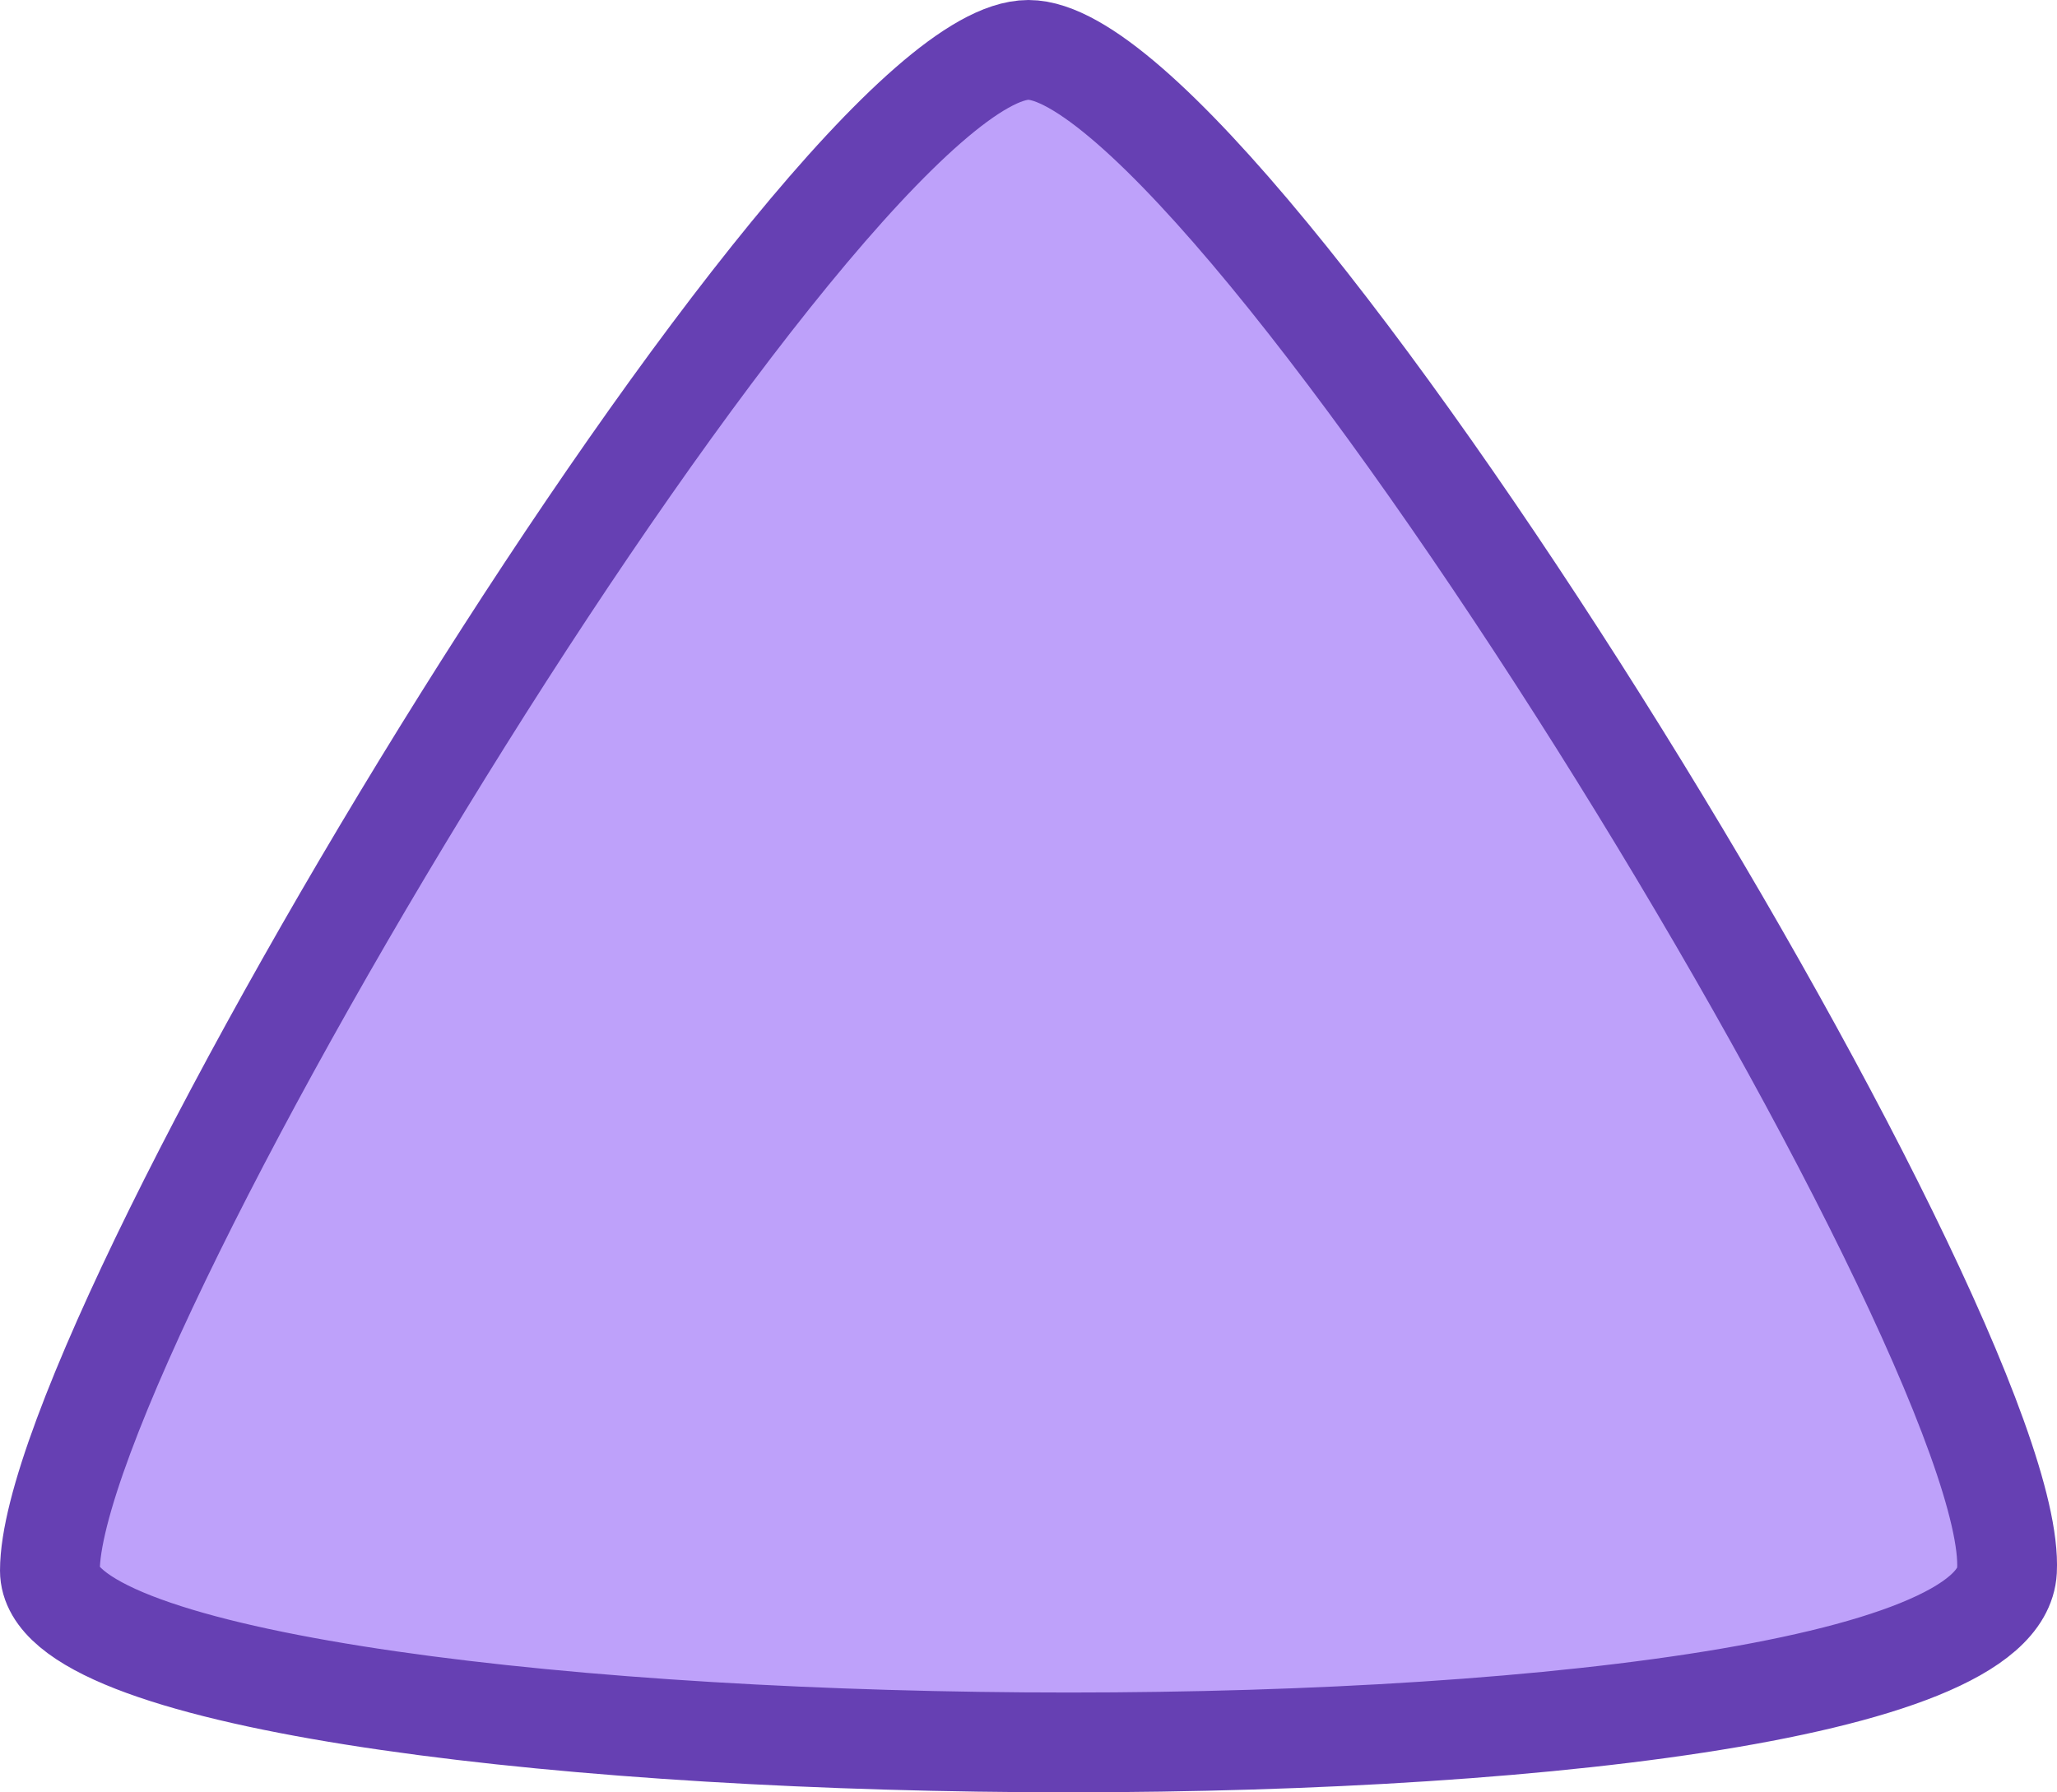 <svg version="1.1" xmlns="http://www.w3.org/2000/svg" xmlns:xlink="http://www.w3.org/1999/xlink" width="82.451" height="71.844" viewBox="0,0,82.451,71.844"><g transform="translate(-278.774,-144.078)"><g data-paper-data="{&quot;isPaintingLayer&quot;:true}" fill="#bea1fa" fill-rule="nonzero" stroke="#6640b3" stroke-width="4" stroke-linecap="butt" stroke-linejoin="miter" stroke-miterlimit="10" stroke-dasharray="" stroke-dashoffset="0" style="mix-blend-mode: normal"><path d="M359.22,207.036c0.496,-9.486 -31.086,-60.958 -39.223,-60.958c-8.137,0 -39.223,51.261 -39.223,60.958c0,8.607 77.937,9.738 78.446,0z" data-paper-data="{&quot;origPos&quot;:null}"/></g></g></svg>